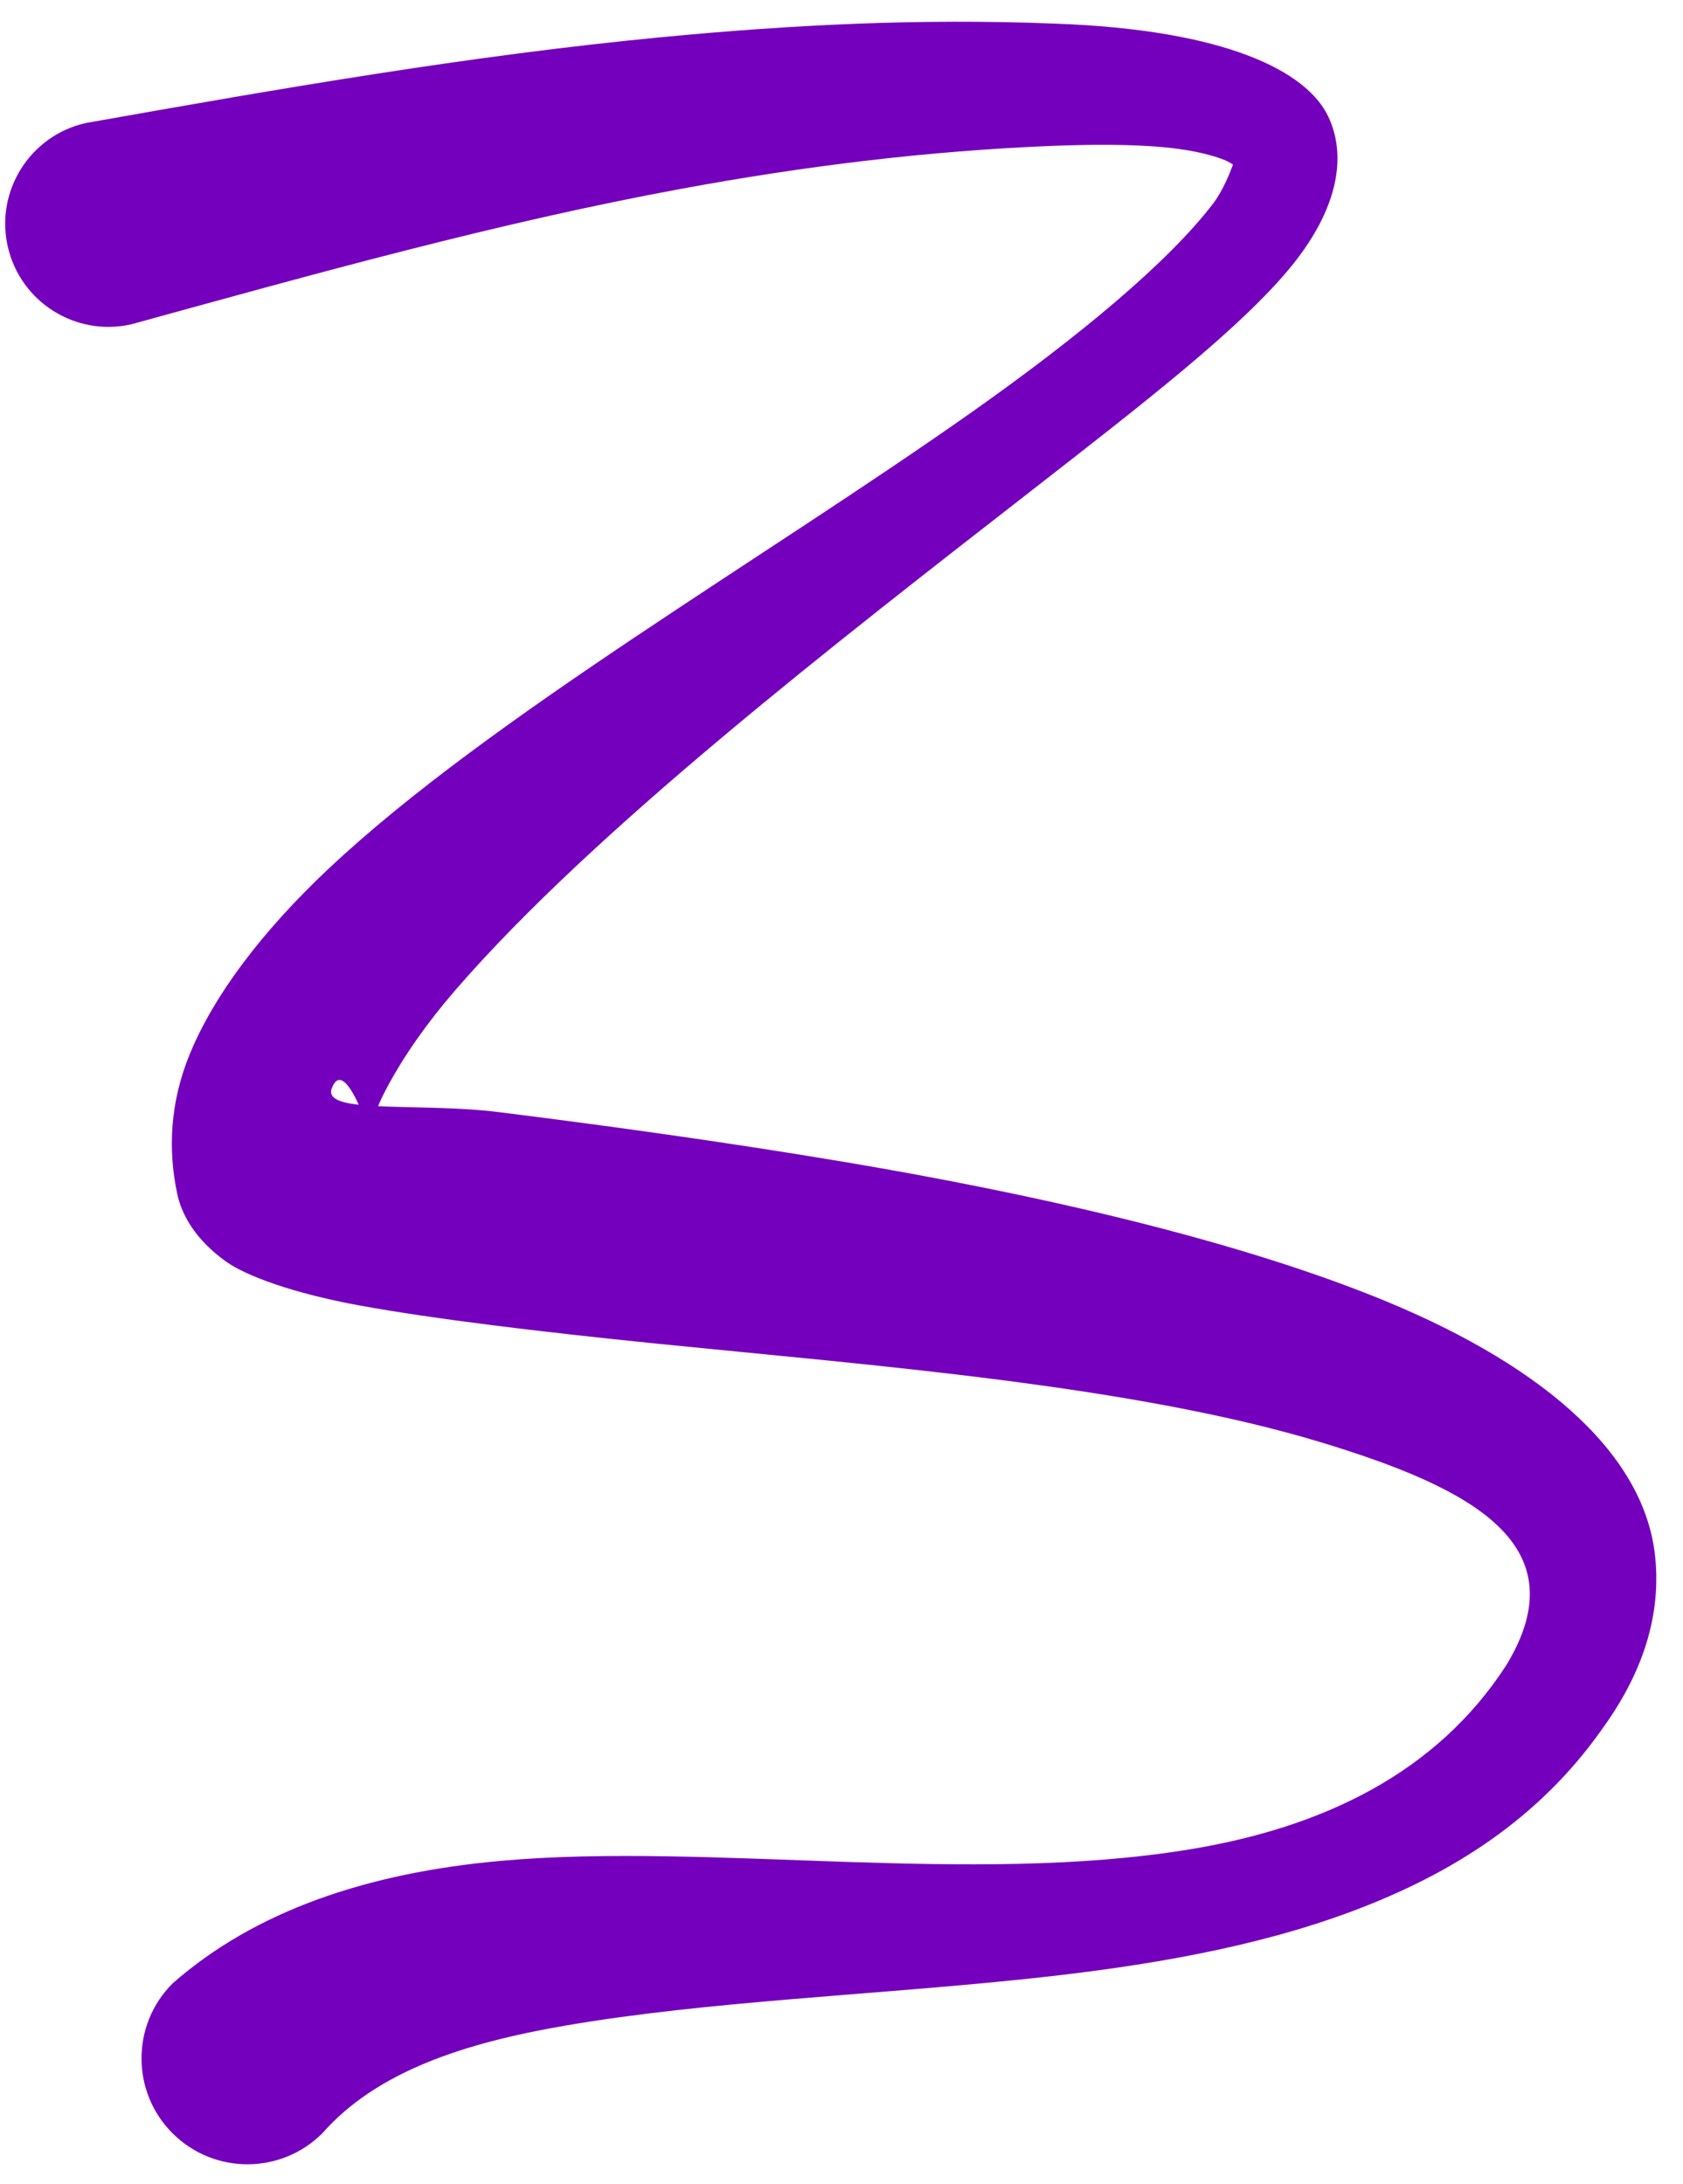 <svg width="47" height="61" viewBox="0 0 47 61" fill="none" xmlns="http://www.w3.org/2000/svg"><path fill-rule="evenodd" clip-rule="evenodd" d="M34.433 4.595L34.331 4.535C34.179 4.449 33.987 4.39 33.763 4.328C32.81 4.065 31.394 4 29.428 4.073C25.872 4.215 22.448 4.644 19.063 5.267C13.904 6.217 8.878 7.625 3.662 9.06C2.11 9.41 0.566 8.435 0.216 6.883C-0.134 5.332 0.841 3.787 2.393 3.437C7.852 2.469 13.12 1.552 18.473 1.039C22.072 0.694 25.692 0.51 29.428 0.659C34.273 0.826 36.502 2.008 37.093 3.255C37.61 4.344 37.386 5.804 36.074 7.423C34.672 9.152 31.94 11.262 28.789 13.717C23.357 17.948 16.592 23.179 12.716 27.658C11.909 28.59 11.279 29.501 10.823 30.35C10.722 30.54 10.63 30.722 10.559 30.899C11.493 30.946 12.78 30.921 13.93 31.065C16.664 31.408 20.085 31.868 23.647 32.468C28.798 33.338 34.206 34.556 38.328 36.195C42.885 38.007 45.891 40.499 46.218 43.443C46.379 44.892 46.028 46.526 44.743 48.295C42.979 50.803 40.559 52.338 37.77 53.384C35.066 54.398 31.993 54.923 28.784 55.264C24.387 55.732 19.778 55.896 15.796 56.58C12.958 57.068 10.522 57.862 9.002 59.589C7.847 60.744 5.972 60.744 4.818 59.589C3.663 58.435 3.663 56.56 4.818 55.405C7.131 53.369 10.28 52.308 14.016 51.977C19.826 51.461 27.083 52.672 33.235 51.657C36.914 51.05 40.104 49.547 42.068 46.511C44.116 43.133 41.071 41.559 36.899 40.291C31.652 38.697 24.362 38.141 18.367 37.535C15.028 37.197 12.078 36.838 10.046 36.467C8.145 36.119 6.85 35.627 6.305 35.235C5.472 34.635 5.076 33.954 4.946 33.334C4.69 32.111 4.745 30.801 5.296 29.453C5.96 27.828 7.287 26.044 9.179 24.263C13.648 20.059 21.322 15.618 27.148 11.505C30.162 9.377 32.625 7.323 33.875 5.69C34.16 5.317 34.365 4.786 34.433 4.595V4.595ZM10.018 30.859C9.769 30.312 9.465 29.885 9.266 30.396C9.159 30.673 9.47 30.798 10.018 30.859Z" fill="#7400BD"/></svg>